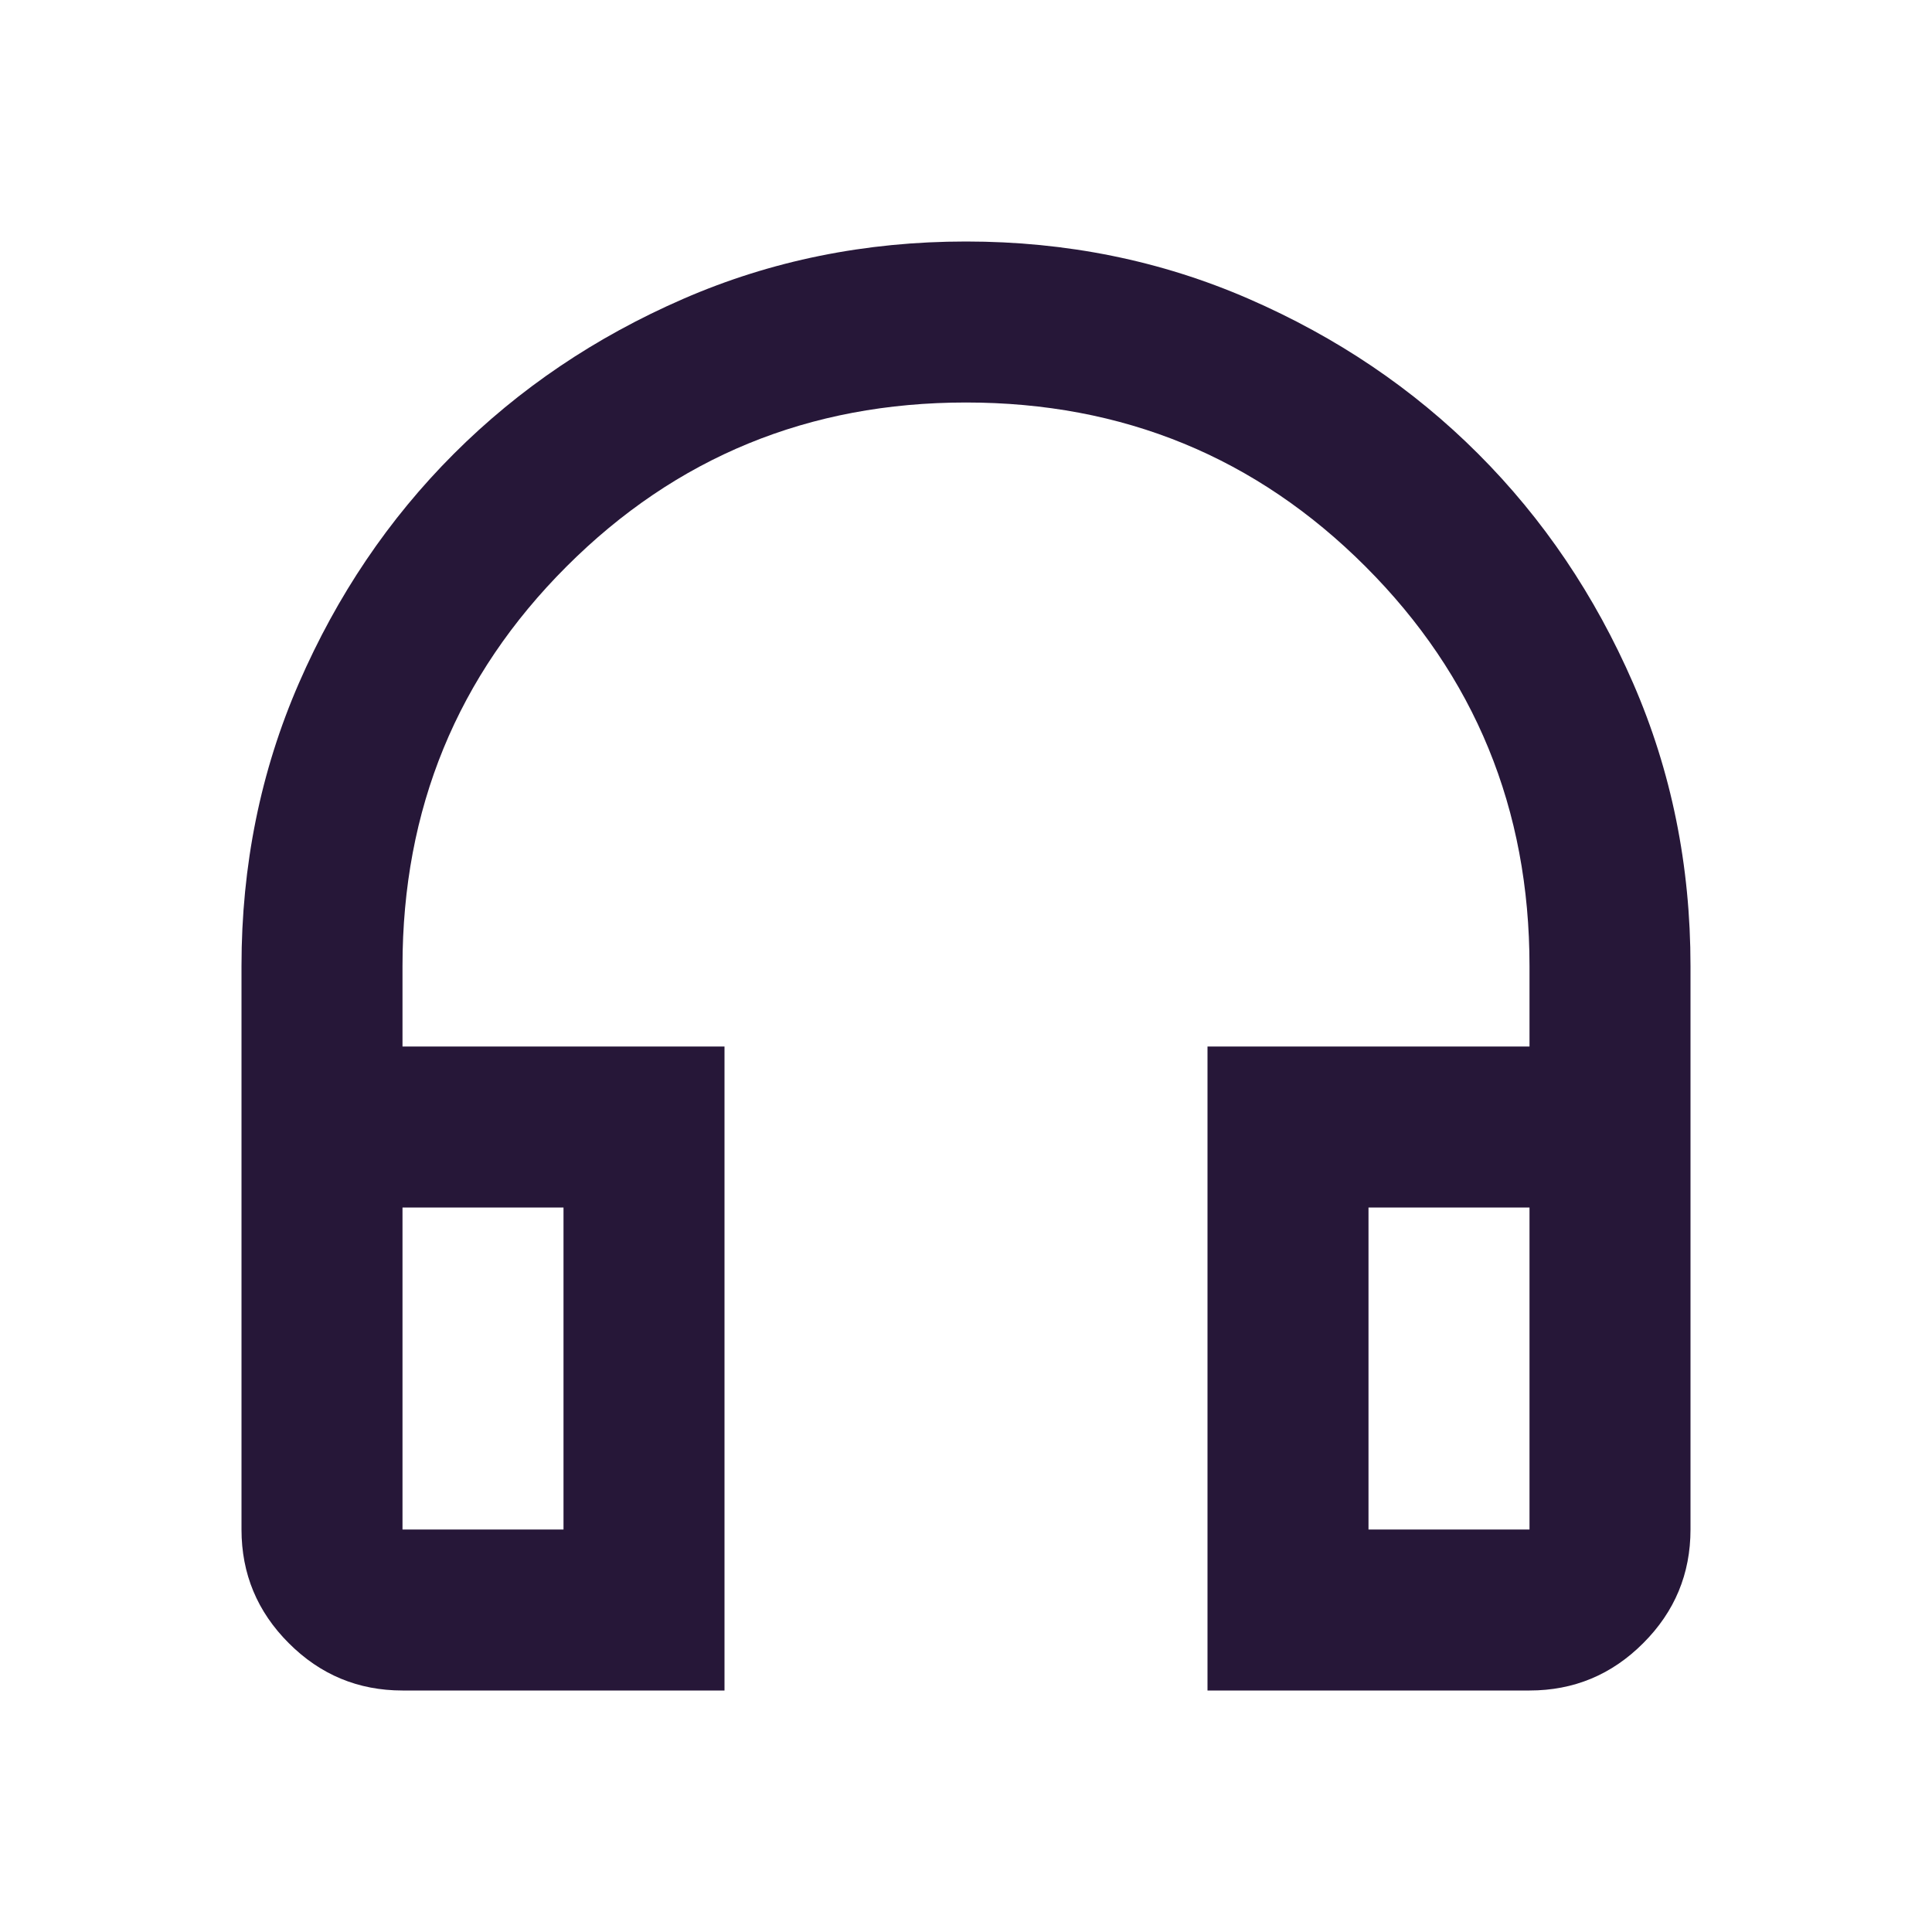 <svg width="39" height="39" viewBox="0 0 39 39" fill="none" xmlns="http://www.w3.org/2000/svg">
<path d="M14.625 34.125H8.125C7.231 34.125 6.466 33.807 5.83 33.17C5.193 32.534 4.875 31.769 4.875 30.875V19.5C4.875 17.469 5.261 15.566 6.033 13.792C6.805 12.018 7.847 10.475 9.161 9.161C10.475 7.847 12.018 6.805 13.792 6.033C15.566 5.261 17.469 4.875 19.5 4.875C21.531 4.875 23.434 5.261 25.208 6.033C26.982 6.805 28.526 7.847 29.839 9.161C31.153 10.475 32.195 12.018 32.967 13.792C33.739 15.566 34.125 17.469 34.125 19.5V30.875C34.125 31.769 33.807 32.534 33.17 33.17C32.534 33.807 31.769 34.125 30.875 34.125H24.375V21.125H30.875V19.5C30.875 16.331 29.771 13.643 27.564 11.436C25.357 9.229 22.669 8.125 19.5 8.125C16.331 8.125 13.643 9.229 11.436 11.436C9.229 13.643 8.125 16.331 8.125 19.5V21.125H14.625V34.125ZM11.375 24.375H8.125V30.875H11.375V24.375ZM27.625 24.375V30.875H30.875V24.375H27.625Z" fill="#261738"/>
</svg>
